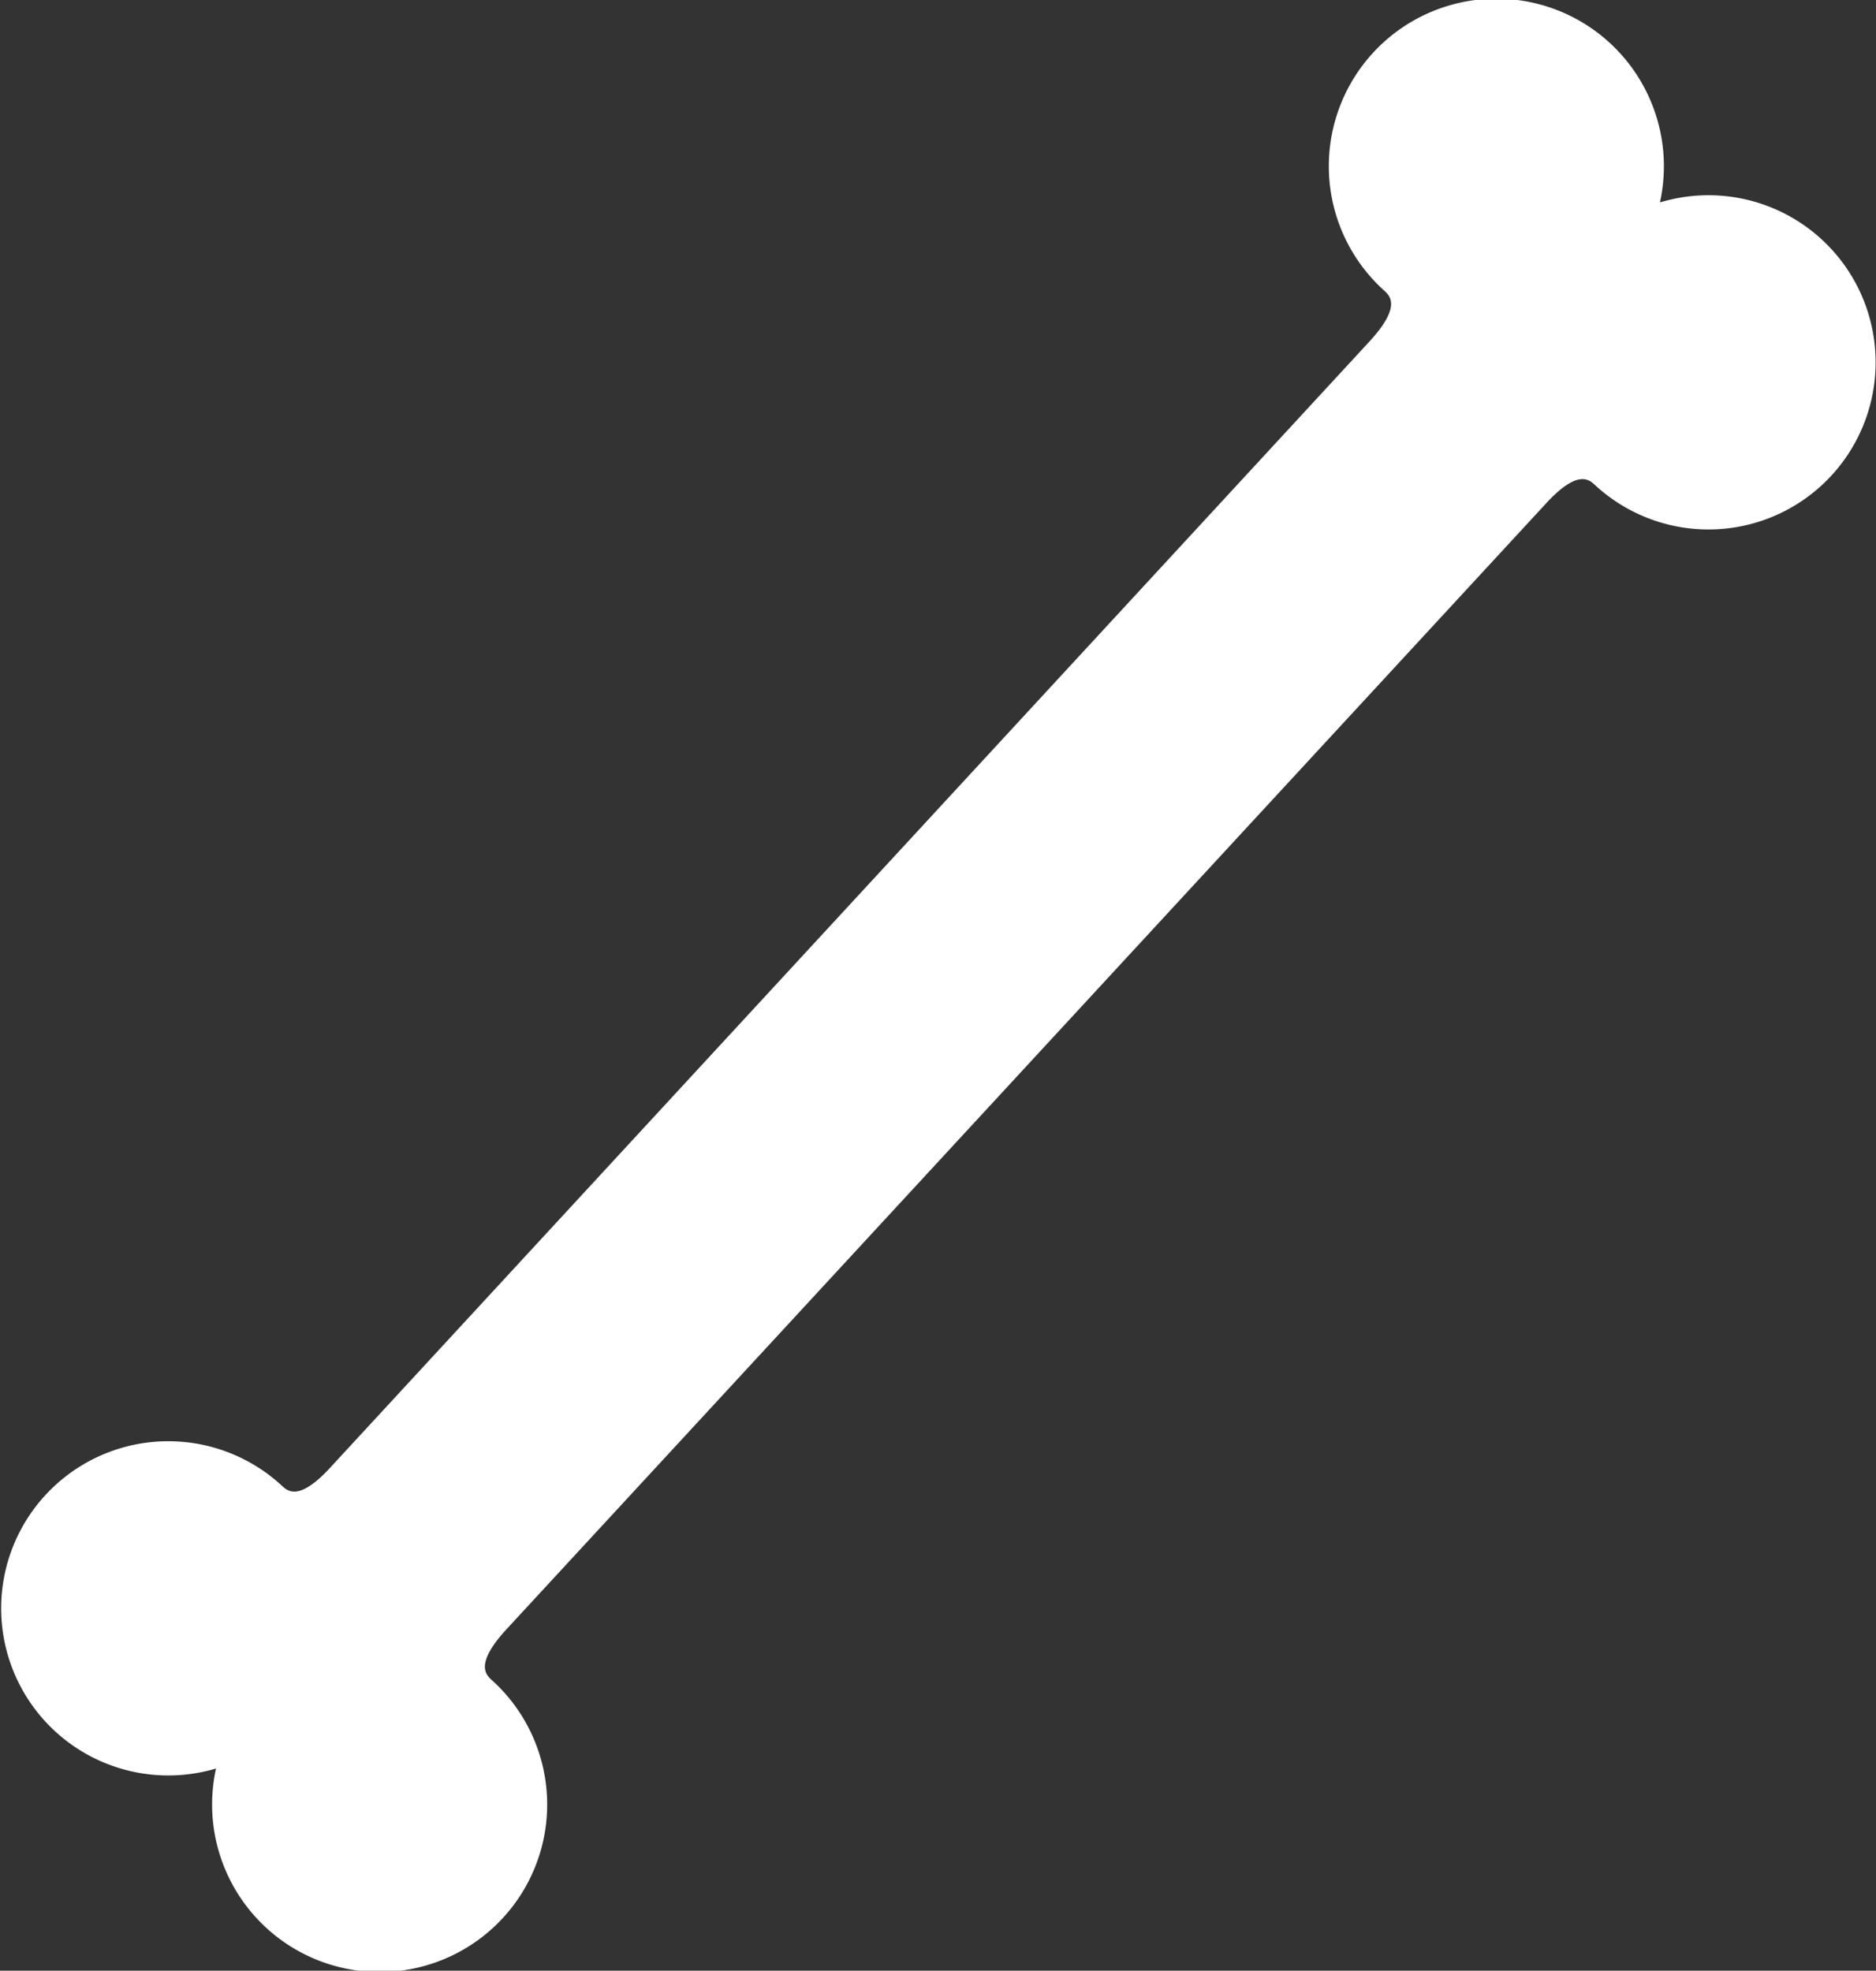 <svg xmlns="http://www.w3.org/2000/svg" viewBox="0 0 95.18 100"><rect x="0" y="0" width="95.18" height="100" fill="#333333" stroke="none"/><defs><style>.cls-1{fill:#fff;}</style></defs><g id="Слой_2" data-name="Слой 2"><g id="icons"><path id="Bones" class="cls-1" d="M84.26,10.26a8.48,8.48,0,1,1-3.34,14.35c-.3-.28-.89-.82-2.54,1L25.71,82.66c-1.64,1.78-1.06,2.32-.75,2.6a8.5,8.5,0,1,1-14,4.48,8.48,8.48,0,1,1,3.34-14.35c.3.28.89.82,2.53-1L69.47,17.34c1.64-1.78,1.06-2.32.75-2.6a8.5,8.5,0,1,1,14-4.48Z"/></g></g></svg>